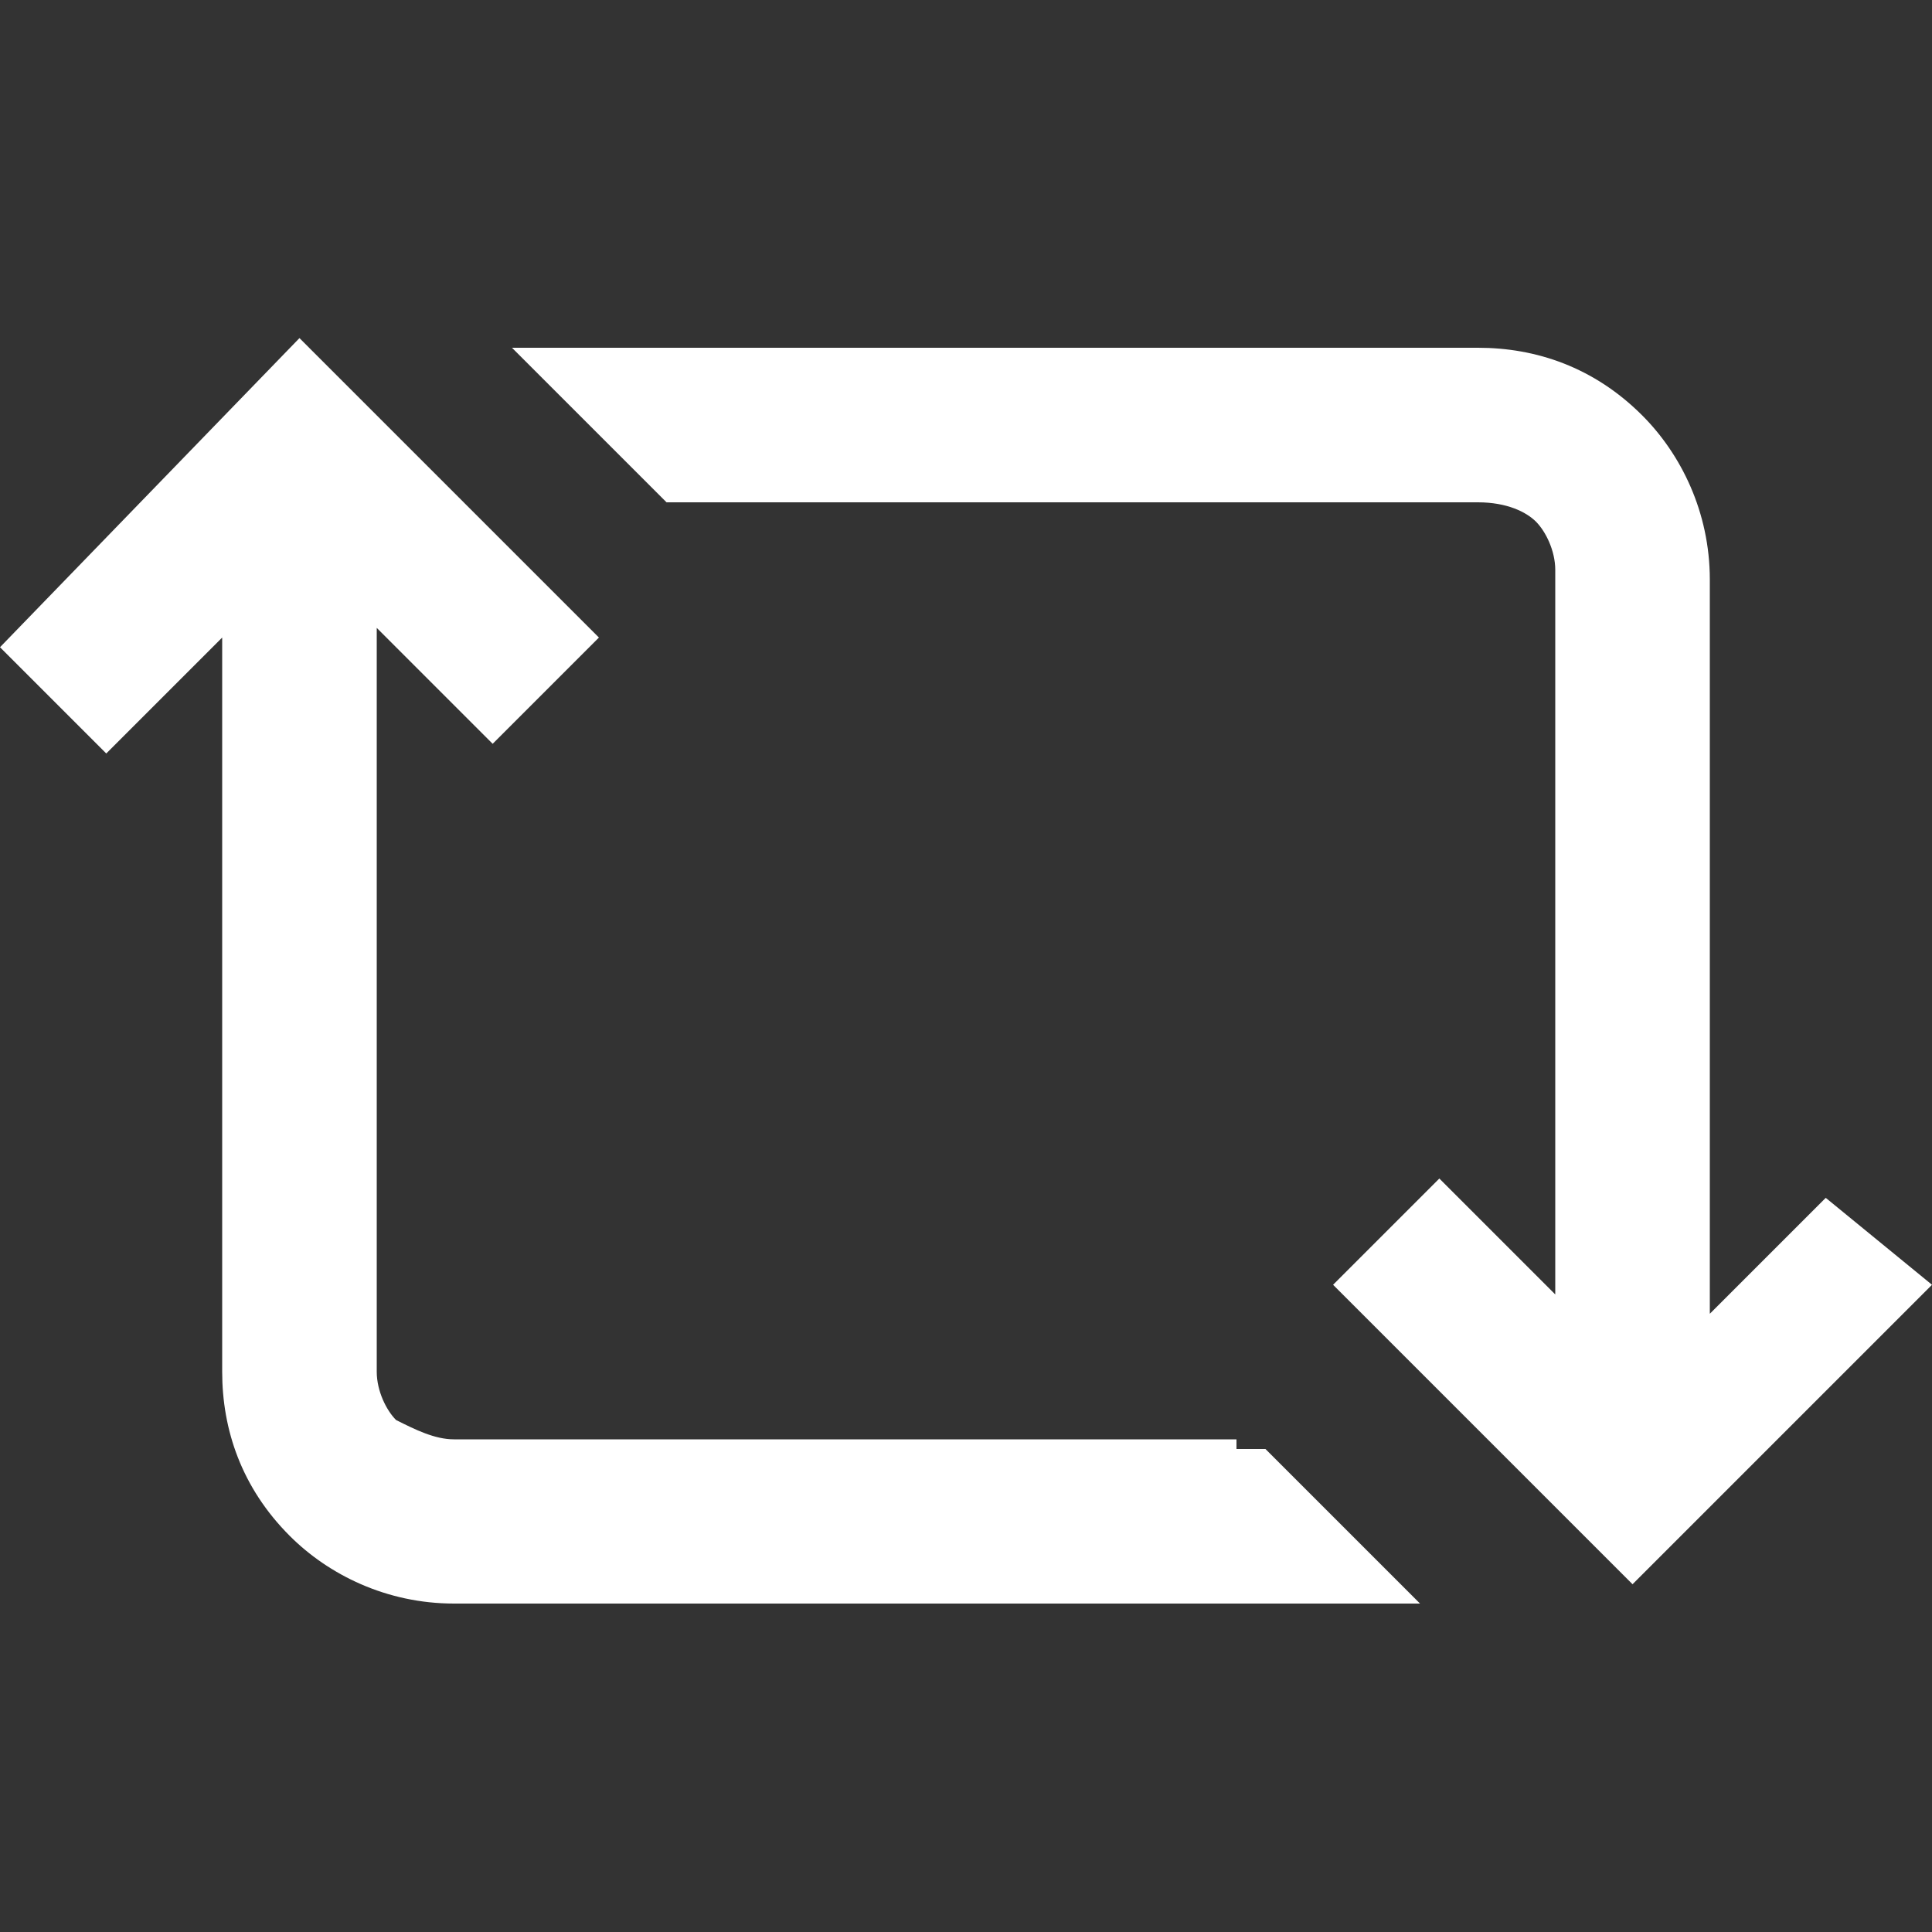 <svg version="1.1" xmlns="http://www.w3.org/2000/svg" xmlns:xlink="http://www.w3.org/1999/xlink" x="0px" y="0px"
	 viewBox="0 0 20 20" style="enable-background:new 0 0 20 20;">
    <rect x="0" y="0" width="20" height="20" fill="#333333" stroke="none"/>
    <path fill="#fff" d="M20,13.3l-3.1,3.1l-3.1-3.1l1.1-1.1l1.2,1.2V5.9c0-0.2-0.1-0.4-0.2-0.5c-0.1-0.1-0.3-0.2-0.6-0.2H6.9L5.3,3.6
        h10c0.6,0,1.2,0.2,1.7,0.7c0.4,0.4,0.7,1,0.7,1.7v7.6l1.2-1.2L20,13.3z M12.8,14.9H4.7c-0.2,0-0.4-0.1-0.6-0.2
        c-0.1-0.1-0.2-0.3-0.2-0.5V6.5l1.2,1.2l1.1-1.1L3.1,3.5L0,6.7l1.1,1.1l1.2-1.2v7.6c0,0.6,0.2,1.2,0.7,1.7c0.4,0.4,1,0.7,1.7,0.7h10
        l-1.6-1.6H12.8z"/>
</svg>
